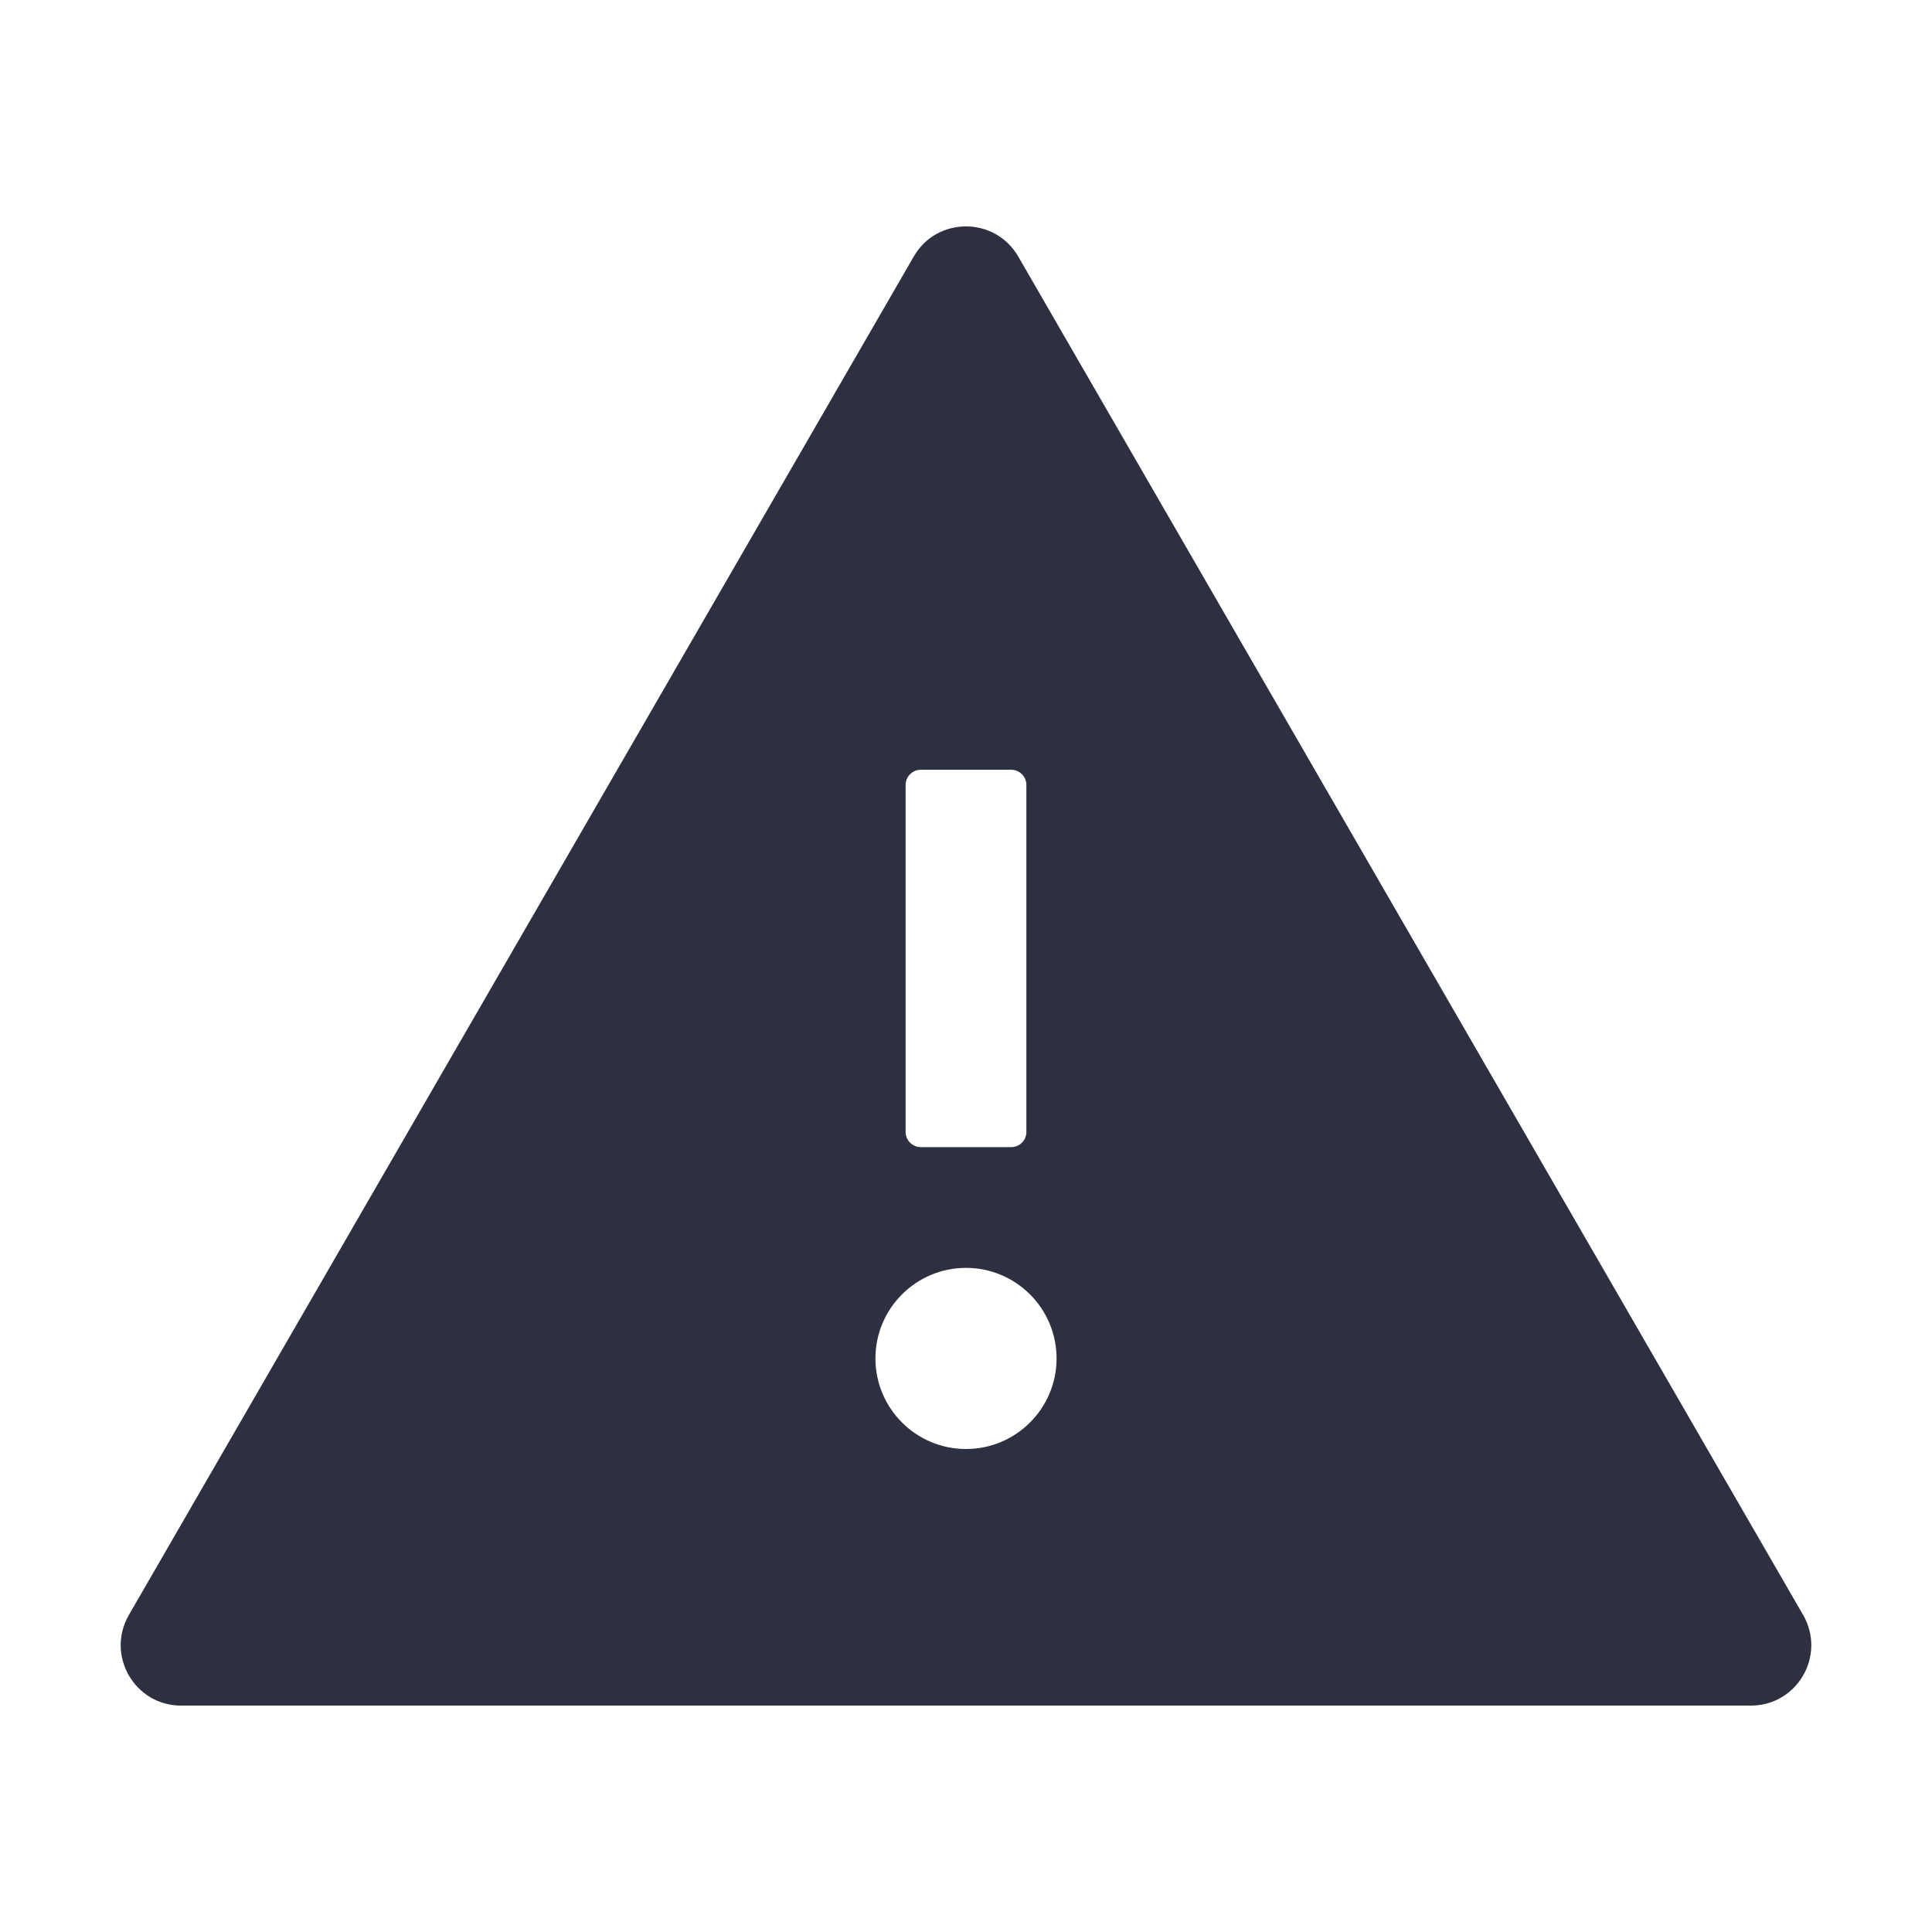 <?xml version="1.0" encoding="UTF-8"?>
<svg width="32px" height="32px" viewBox="0 0 32 32" version="1.1" xmlns="http://www.w3.org/2000/svg" xmlns:xlink="http://www.w3.org/1999/xlink">
    <!-- Generator: Sketch 59 (86127) - https://sketch.com -->
    <title>icons/error-fill</title>
    <desc>Created with Sketch.</desc>
    <g id="icons/error-fill" stroke="none" stroke-width="1" fill="none" fill-rule="evenodd">
        <rect id="Rectangle" fill="#2D3040" fill-rule="nonzero" opacity="0" x="0" y="0" width="32" height="32"></rect>
        <path d="M29.866,26.75 L16.866,4.25 C16.672,3.916 16.337,3.75 16,3.75 C15.662,3.75 15.325,3.916 15.134,4.25 L2.134,26.75 C1.75,27.419 2.231,28.25 3,28.25 L29,28.25 C29.769,28.25 30.25,27.419 29.866,26.75 Z M15,13 C15,12.863 15.113,12.75 15.25,12.75 L16.75,12.75 C16.887,12.75 17,12.863 17,13 L17,18.75 C17,18.887 16.887,19 16.75,19 L15.25,19 C15.113,19 15,18.887 15,18.75 L15,13 Z M16,24 C15.172,24 14.5,23.328 14.5,22.5 C14.5,21.672 15.172,21 16,21 C16.828,21 17.5,21.672 17.5,22.5 C17.5,23.328 16.828,24 16,24 Z" id="Shape" fill="#2D3040" fill-rule="nonzero"></path>
    </g>
</svg>